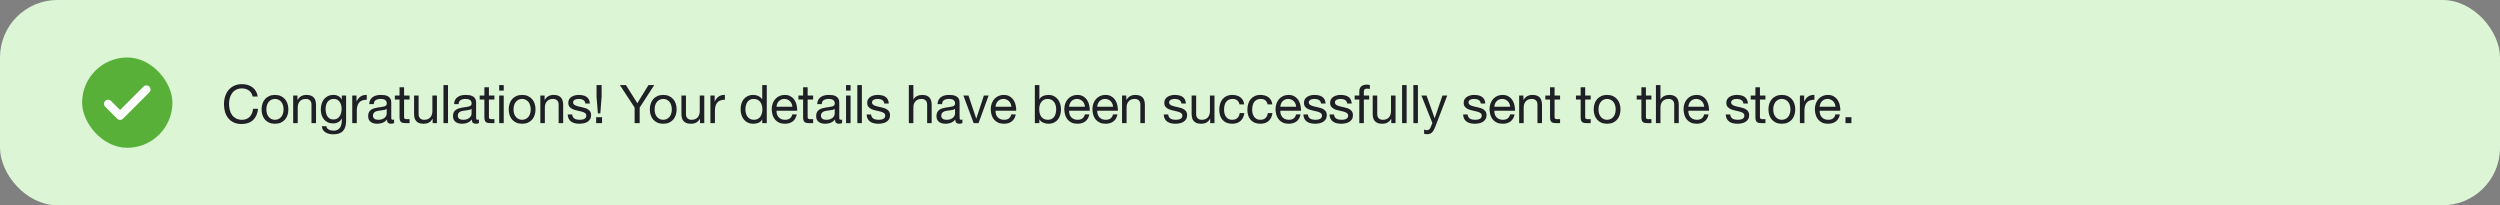 <svg width="609" height="50" viewBox="0 0 609 50" fill="none" xmlns="http://www.w3.org/2000/svg">
<rect x="0" y="0" width="609" height="50" fill="#808080" stroke="none"/>
<rect width="609" height="50" rx="14" fill="#DCF5D4"/>
<rect x="20" y="14" width="22" height="22" rx="11" fill="#58B039"/>
<path d="M35.667 21.792L29.25 28.208L26.334 25.292" stroke="white" stroke-width="2" stroke-linecap="round" stroke-linejoin="round"/>
<path d="M61.54 23.513C61.401 22.854 61.094 22.36 60.617 22.031C60.149 21.702 59.59 21.537 58.94 21.537C58.385 21.537 57.909 21.641 57.51 21.849C57.12 22.057 56.795 22.339 56.535 22.694C56.284 23.041 56.097 23.439 55.976 23.89C55.855 24.341 55.794 24.809 55.794 25.294C55.794 25.823 55.855 26.325 55.976 26.802C56.097 27.27 56.284 27.682 56.535 28.037C56.795 28.384 57.124 28.661 57.523 28.869C57.922 29.077 58.398 29.181 58.953 29.181C59.36 29.181 59.72 29.116 60.032 28.986C60.353 28.847 60.626 28.661 60.851 28.427C61.085 28.184 61.267 27.898 61.397 27.569C61.527 27.24 61.605 26.884 61.631 26.503H62.866C62.745 27.673 62.342 28.583 61.657 29.233C60.972 29.883 60.036 30.208 58.849 30.208C58.13 30.208 57.501 30.087 56.964 29.844C56.427 29.593 55.98 29.25 55.625 28.817C55.27 28.384 55.001 27.872 54.819 27.283C54.646 26.694 54.559 26.061 54.559 25.385C54.559 24.709 54.654 24.076 54.845 23.487C55.036 22.889 55.313 22.369 55.677 21.927C56.05 21.485 56.509 21.138 57.055 20.887C57.61 20.627 58.242 20.497 58.953 20.497C59.438 20.497 59.898 20.562 60.331 20.692C60.764 20.822 61.15 21.013 61.488 21.264C61.826 21.515 62.108 21.832 62.333 22.213C62.558 22.586 62.706 23.019 62.775 23.513H61.54ZM64.89 26.646C64.89 27.053 64.942 27.417 65.046 27.738C65.159 28.05 65.31 28.314 65.501 28.531C65.692 28.739 65.912 28.899 66.164 29.012C66.424 29.125 66.697 29.181 66.983 29.181C67.269 29.181 67.537 29.125 67.789 29.012C68.049 28.899 68.274 28.739 68.465 28.531C68.656 28.314 68.803 28.05 68.907 27.738C69.019 27.417 69.076 27.053 69.076 26.646C69.076 26.239 69.019 25.879 68.907 25.567C68.803 25.246 68.656 24.978 68.465 24.761C68.274 24.544 68.049 24.38 67.789 24.267C67.537 24.154 67.269 24.098 66.983 24.098C66.697 24.098 66.424 24.154 66.164 24.267C65.912 24.38 65.692 24.544 65.501 24.761C65.31 24.978 65.159 25.246 65.046 25.567C64.942 25.879 64.89 26.239 64.89 26.646ZM63.72 26.646C63.72 26.152 63.789 25.693 63.928 25.268C64.067 24.835 64.275 24.462 64.552 24.15C64.829 23.829 65.171 23.578 65.579 23.396C65.986 23.214 66.454 23.123 66.983 23.123C67.52 23.123 67.988 23.214 68.387 23.396C68.794 23.578 69.136 23.829 69.414 24.15C69.691 24.462 69.899 24.835 70.038 25.268C70.177 25.693 70.246 26.152 70.246 26.646C70.246 27.14 70.177 27.599 70.038 28.024C69.899 28.449 69.691 28.821 69.414 29.142C69.136 29.454 68.794 29.701 68.387 29.883C67.988 30.056 67.52 30.143 66.983 30.143C66.454 30.143 65.986 30.056 65.579 29.883C65.171 29.701 64.829 29.454 64.552 29.142C64.275 28.821 64.067 28.449 63.928 28.024C63.789 27.599 63.72 27.14 63.72 26.646ZM71.419 23.279H72.459V24.345H72.485C72.944 23.53 73.672 23.123 74.669 23.123C75.111 23.123 75.479 23.184 75.774 23.305C76.068 23.426 76.307 23.595 76.489 23.812C76.671 24.029 76.796 24.289 76.866 24.592C76.944 24.887 76.983 25.216 76.983 25.58V30H75.878V25.45C75.878 25.034 75.756 24.705 75.514 24.462C75.271 24.219 74.937 24.098 74.513 24.098C74.175 24.098 73.88 24.15 73.629 24.254C73.386 24.358 73.182 24.505 73.018 24.696C72.853 24.887 72.727 25.112 72.641 25.372C72.563 25.623 72.524 25.901 72.524 26.204V30H71.419V23.279ZM84.31 29.428C84.31 30.529 84.059 31.352 83.556 31.898C83.054 32.444 82.265 32.717 81.19 32.717C80.878 32.717 80.558 32.682 80.228 32.613C79.908 32.544 79.613 32.431 79.344 32.275C79.084 32.119 78.868 31.915 78.694 31.664C78.521 31.413 78.426 31.105 78.408 30.741H79.513C79.522 30.94 79.583 31.109 79.695 31.248C79.817 31.387 79.96 31.499 80.124 31.586C80.298 31.673 80.484 31.733 80.683 31.768C80.883 31.811 81.073 31.833 81.255 31.833C81.619 31.833 81.927 31.768 82.178 31.638C82.43 31.517 82.638 31.343 82.802 31.118C82.967 30.901 83.084 30.637 83.153 30.325C83.231 30.013 83.27 29.671 83.27 29.298V28.856H83.244C83.054 29.272 82.763 29.58 82.373 29.779C81.992 29.97 81.585 30.065 81.151 30.065C80.649 30.065 80.211 29.974 79.838 29.792C79.466 29.61 79.154 29.367 78.902 29.064C78.651 28.752 78.46 28.392 78.33 27.985C78.209 27.569 78.148 27.131 78.148 26.672C78.148 26.273 78.2 25.866 78.304 25.45C78.408 25.025 78.582 24.644 78.824 24.306C79.067 23.959 79.388 23.678 79.786 23.461C80.185 23.236 80.675 23.123 81.255 23.123C81.68 23.123 82.07 23.218 82.425 23.409C82.781 23.591 83.058 23.868 83.257 24.241H83.27V23.279H84.31V29.428ZM81.216 29.103C81.58 29.103 81.888 29.029 82.139 28.882C82.399 28.726 82.607 28.527 82.763 28.284C82.919 28.033 83.032 27.751 83.101 27.439C83.179 27.127 83.218 26.815 83.218 26.503C83.218 26.208 83.184 25.918 83.114 25.632C83.045 25.346 82.932 25.09 82.776 24.865C82.629 24.631 82.434 24.445 82.191 24.306C81.949 24.167 81.654 24.098 81.307 24.098C80.952 24.098 80.649 24.167 80.397 24.306C80.146 24.436 79.938 24.614 79.773 24.839C79.617 25.064 79.5 25.324 79.422 25.619C79.353 25.914 79.318 26.221 79.318 26.542C79.318 26.845 79.349 27.149 79.409 27.452C79.47 27.755 79.574 28.033 79.721 28.284C79.869 28.527 80.064 28.726 80.306 28.882C80.549 29.029 80.852 29.103 81.216 29.103ZM85.808 23.279H86.848V24.696H86.874C87.143 24.15 87.472 23.747 87.862 23.487C88.252 23.227 88.746 23.106 89.344 23.123V24.293C88.902 24.293 88.525 24.354 88.213 24.475C87.901 24.596 87.65 24.774 87.459 25.008C87.269 25.242 87.13 25.528 87.043 25.866C86.957 26.195 86.913 26.577 86.913 27.01V30H85.808V23.279ZM96 29.974C95.81 30.087 95.545 30.143 95.207 30.143C94.921 30.143 94.692 30.065 94.518 29.909C94.354 29.744 94.271 29.48 94.271 29.116C93.968 29.48 93.613 29.744 93.205 29.909C92.807 30.065 92.373 30.143 91.905 30.143C91.602 30.143 91.312 30.108 91.034 30.039C90.766 29.97 90.532 29.861 90.332 29.714C90.133 29.567 89.973 29.376 89.851 29.142C89.739 28.899 89.682 28.609 89.682 28.271C89.682 27.89 89.747 27.578 89.877 27.335C90.007 27.092 90.176 26.897 90.384 26.75C90.601 26.594 90.844 26.477 91.112 26.399C91.39 26.321 91.671 26.256 91.957 26.204C92.261 26.143 92.547 26.1 92.815 26.074C93.093 26.039 93.335 25.996 93.543 25.944C93.751 25.883 93.916 25.801 94.037 25.697C94.159 25.584 94.219 25.424 94.219 25.216C94.219 24.973 94.172 24.778 94.076 24.631C93.99 24.484 93.873 24.371 93.725 24.293C93.587 24.215 93.426 24.163 93.244 24.137C93.071 24.111 92.898 24.098 92.724 24.098C92.256 24.098 91.866 24.189 91.554 24.371C91.242 24.544 91.073 24.878 91.047 25.372H89.942C89.96 24.956 90.046 24.605 90.202 24.319C90.358 24.033 90.566 23.803 90.826 23.63C91.086 23.448 91.381 23.318 91.71 23.24C92.048 23.162 92.408 23.123 92.789 23.123C93.093 23.123 93.392 23.145 93.686 23.188C93.99 23.231 94.263 23.322 94.505 23.461C94.748 23.591 94.943 23.777 95.09 24.02C95.238 24.263 95.311 24.579 95.311 24.969V28.427C95.311 28.687 95.324 28.878 95.35 28.999C95.385 29.12 95.489 29.181 95.662 29.181C95.758 29.181 95.87 29.159 96 29.116V29.974ZM94.206 26.529C94.068 26.633 93.886 26.711 93.66 26.763C93.435 26.806 93.197 26.845 92.945 26.88C92.703 26.906 92.456 26.941 92.204 26.984C91.953 27.019 91.728 27.079 91.528 27.166C91.329 27.253 91.164 27.378 91.034 27.543C90.913 27.699 90.852 27.916 90.852 28.193C90.852 28.375 90.887 28.531 90.956 28.661C91.034 28.782 91.13 28.882 91.242 28.96C91.364 29.038 91.502 29.094 91.658 29.129C91.814 29.164 91.979 29.181 92.152 29.181C92.516 29.181 92.828 29.133 93.088 29.038C93.348 28.934 93.561 28.808 93.725 28.661C93.89 28.505 94.011 28.34 94.089 28.167C94.167 27.985 94.206 27.816 94.206 27.66V26.529ZM98.433 23.279H99.772V24.254H98.433V28.427C98.433 28.557 98.441 28.661 98.459 28.739C98.485 28.817 98.528 28.878 98.589 28.921C98.649 28.964 98.732 28.995 98.836 29.012C98.948 29.021 99.091 29.025 99.265 29.025H99.772V30H98.927C98.641 30 98.394 29.983 98.186 29.948C97.986 29.905 97.822 29.831 97.692 29.727C97.57 29.623 97.479 29.476 97.419 29.285C97.358 29.094 97.328 28.843 97.328 28.531V24.254H96.184V23.279H97.328V21.264H98.433V23.279ZM106.433 30H105.393V28.934H105.367C105.133 29.35 104.834 29.658 104.47 29.857C104.106 30.048 103.677 30.143 103.183 30.143C102.741 30.143 102.373 30.087 102.078 29.974C101.784 29.853 101.545 29.684 101.363 29.467C101.181 29.25 101.051 28.995 100.973 28.7C100.904 28.397 100.869 28.063 100.869 27.699V23.279H101.974V27.829C101.974 28.245 102.096 28.574 102.338 28.817C102.581 29.06 102.915 29.181 103.339 29.181C103.677 29.181 103.968 29.129 104.21 29.025C104.462 28.921 104.67 28.774 104.834 28.583C104.999 28.392 105.12 28.171 105.198 27.92C105.285 27.66 105.328 27.378 105.328 27.075V23.279H106.433V30ZM108.028 20.718H109.133V30H108.028V20.718ZM116.669 29.974C116.478 30.087 116.214 30.143 115.876 30.143C115.59 30.143 115.36 30.065 115.187 29.909C115.022 29.744 114.94 29.48 114.94 29.116C114.636 29.48 114.281 29.744 113.874 29.909C113.475 30.065 113.042 30.143 112.574 30.143C112.27 30.143 111.98 30.108 111.703 30.039C111.434 29.97 111.2 29.861 111.001 29.714C110.801 29.567 110.641 29.376 110.52 29.142C110.407 28.899 110.351 28.609 110.351 28.271C110.351 27.89 110.416 27.578 110.546 27.335C110.676 27.092 110.845 26.897 111.053 26.75C111.269 26.594 111.512 26.477 111.781 26.399C112.058 26.321 112.34 26.256 112.626 26.204C112.929 26.143 113.215 26.1 113.484 26.074C113.761 26.039 114.004 25.996 114.212 25.944C114.42 25.883 114.584 25.801 114.706 25.697C114.827 25.584 114.888 25.424 114.888 25.216C114.888 24.973 114.84 24.778 114.745 24.631C114.658 24.484 114.541 24.371 114.394 24.293C114.255 24.215 114.095 24.163 113.913 24.137C113.739 24.111 113.566 24.098 113.393 24.098C112.925 24.098 112.535 24.189 112.223 24.371C111.911 24.544 111.742 24.878 111.716 25.372H110.611C110.628 24.956 110.715 24.605 110.871 24.319C111.027 24.033 111.235 23.803 111.495 23.63C111.755 23.448 112.049 23.318 112.379 23.24C112.717 23.162 113.076 23.123 113.458 23.123C113.761 23.123 114.06 23.145 114.355 23.188C114.658 23.231 114.931 23.322 115.174 23.461C115.416 23.591 115.611 23.777 115.759 24.02C115.906 24.263 115.98 24.579 115.98 24.969V28.427C115.98 28.687 115.993 28.878 116.019 28.999C116.053 29.12 116.157 29.181 116.331 29.181C116.426 29.181 116.539 29.159 116.669 29.116V29.974ZM114.875 26.529C114.736 26.633 114.554 26.711 114.329 26.763C114.103 26.806 113.865 26.845 113.614 26.88C113.371 26.906 113.124 26.941 112.873 26.984C112.621 27.019 112.396 27.079 112.197 27.166C111.997 27.253 111.833 27.378 111.703 27.543C111.581 27.699 111.521 27.916 111.521 28.193C111.521 28.375 111.555 28.531 111.625 28.661C111.703 28.782 111.798 28.882 111.911 28.96C112.032 29.038 112.171 29.094 112.327 29.129C112.483 29.164 112.647 29.181 112.821 29.181C113.185 29.181 113.497 29.133 113.757 29.038C114.017 28.934 114.229 28.808 114.394 28.661C114.558 28.505 114.68 28.34 114.758 28.167C114.836 27.985 114.875 27.816 114.875 27.66V26.529ZM119.101 23.279H120.44V24.254H119.101V28.427C119.101 28.557 119.11 28.661 119.127 28.739C119.153 28.817 119.196 28.878 119.257 28.921C119.318 28.964 119.4 28.995 119.504 29.012C119.617 29.021 119.76 29.025 119.933 29.025H120.44V30H119.595C119.309 30 119.062 29.983 118.854 29.948C118.655 29.905 118.49 29.831 118.36 29.727C118.239 29.623 118.148 29.476 118.087 29.285C118.026 29.094 117.996 28.843 117.996 28.531V24.254H116.852V23.279H117.996V21.264H119.101V23.279ZM122.708 22.07H121.603V20.718H122.708V22.07ZM121.603 23.279H122.708V30H121.603V23.279ZM125.096 26.646C125.096 27.053 125.148 27.417 125.252 27.738C125.364 28.05 125.516 28.314 125.707 28.531C125.897 28.739 126.118 28.899 126.37 29.012C126.63 29.125 126.903 29.181 127.189 29.181C127.475 29.181 127.743 29.125 127.995 29.012C128.255 28.899 128.48 28.739 128.671 28.531C128.861 28.314 129.009 28.05 129.113 27.738C129.225 27.417 129.282 27.053 129.282 26.646C129.282 26.239 129.225 25.879 129.113 25.567C129.009 25.246 128.861 24.978 128.671 24.761C128.48 24.544 128.255 24.38 127.995 24.267C127.743 24.154 127.475 24.098 127.189 24.098C126.903 24.098 126.63 24.154 126.37 24.267C126.118 24.38 125.897 24.544 125.707 24.761C125.516 24.978 125.364 25.246 125.252 25.567C125.148 25.879 125.096 26.239 125.096 26.646ZM123.926 26.646C123.926 26.152 123.995 25.693 124.134 25.268C124.272 24.835 124.48 24.462 124.758 24.15C125.035 23.829 125.377 23.578 125.785 23.396C126.192 23.214 126.66 23.123 127.189 23.123C127.726 23.123 128.194 23.214 128.593 23.396C129 23.578 129.342 23.829 129.62 24.15C129.897 24.462 130.105 24.835 130.244 25.268C130.382 25.693 130.452 26.152 130.452 26.646C130.452 27.14 130.382 27.599 130.244 28.024C130.105 28.449 129.897 28.821 129.62 29.142C129.342 29.454 129 29.701 128.593 29.883C128.194 30.056 127.726 30.143 127.189 30.143C126.66 30.143 126.192 30.056 125.785 29.883C125.377 29.701 125.035 29.454 124.758 29.142C124.48 28.821 124.272 28.449 124.134 28.024C123.995 27.599 123.926 27.14 123.926 26.646ZM131.624 23.279H132.664V24.345H132.69C133.15 23.53 133.878 23.123 134.874 23.123C135.316 23.123 135.685 23.184 135.979 23.305C136.274 23.426 136.512 23.595 136.694 23.812C136.876 24.029 137.002 24.289 137.071 24.592C137.149 24.887 137.188 25.216 137.188 25.58V30H136.083V25.45C136.083 25.034 135.962 24.705 135.719 24.462C135.477 24.219 135.143 24.098 134.718 24.098C134.38 24.098 134.086 24.15 133.834 24.254C133.592 24.358 133.388 24.505 133.223 24.696C133.059 24.887 132.933 25.112 132.846 25.372C132.768 25.623 132.729 25.901 132.729 26.204V30H131.624V23.279ZM139.394 27.881C139.403 28.124 139.459 28.332 139.563 28.505C139.667 28.67 139.801 28.804 139.966 28.908C140.139 29.003 140.33 29.073 140.538 29.116C140.755 29.159 140.976 29.181 141.201 29.181C141.374 29.181 141.556 29.168 141.747 29.142C141.938 29.116 142.111 29.068 142.267 28.999C142.432 28.93 142.566 28.83 142.67 28.7C142.774 28.561 142.826 28.388 142.826 28.18C142.826 27.894 142.718 27.677 142.501 27.53C142.284 27.383 142.011 27.266 141.682 27.179C141.361 27.084 141.01 27.001 140.629 26.932C140.248 26.854 139.892 26.75 139.563 26.62C139.242 26.481 138.974 26.291 138.757 26.048C138.54 25.805 138.432 25.467 138.432 25.034C138.432 24.696 138.506 24.406 138.653 24.163C138.809 23.92 139.004 23.725 139.238 23.578C139.481 23.422 139.749 23.309 140.044 23.24C140.347 23.162 140.646 23.123 140.941 23.123C141.322 23.123 141.673 23.158 141.994 23.227C142.315 23.288 142.596 23.4 142.839 23.565C143.09 23.721 143.29 23.938 143.437 24.215C143.584 24.484 143.671 24.822 143.697 25.229H142.592C142.575 25.012 142.518 24.835 142.423 24.696C142.328 24.549 142.206 24.432 142.059 24.345C141.912 24.258 141.747 24.198 141.565 24.163C141.392 24.12 141.214 24.098 141.032 24.098C140.867 24.098 140.698 24.111 140.525 24.137C140.36 24.163 140.209 24.211 140.07 24.28C139.931 24.341 139.819 24.427 139.732 24.54C139.645 24.644 139.602 24.783 139.602 24.956C139.602 25.147 139.667 25.307 139.797 25.437C139.936 25.558 140.109 25.662 140.317 25.749C140.525 25.827 140.759 25.896 141.019 25.957C141.279 26.009 141.539 26.065 141.799 26.126C142.076 26.187 142.345 26.26 142.605 26.347C142.874 26.434 143.108 26.551 143.307 26.698C143.515 26.837 143.68 27.014 143.801 27.231C143.931 27.448 143.996 27.716 143.996 28.037C143.996 28.444 143.909 28.782 143.736 29.051C143.571 29.32 143.35 29.536 143.073 29.701C142.804 29.866 142.497 29.978 142.15 30.039C141.812 30.108 141.474 30.143 141.136 30.143C140.763 30.143 140.408 30.104 140.07 30.026C139.732 29.948 139.433 29.822 139.173 29.649C138.913 29.467 138.705 29.233 138.549 28.947C138.393 28.652 138.306 28.297 138.289 27.881H139.394ZM145.218 28.557H146.661V30H145.218V28.557ZM146.557 23.578L146.232 27.621H145.647L145.322 23.578V20.718H146.557V23.578ZM155.827 26.204V30H154.592V26.204L151.004 20.718H152.473L155.255 25.138L157.972 20.718H159.376L155.827 26.204ZM159.469 26.646C159.469 27.053 159.521 27.417 159.625 27.738C159.738 28.05 159.889 28.314 160.08 28.531C160.271 28.739 160.492 28.899 160.743 29.012C161.003 29.125 161.276 29.181 161.562 29.181C161.848 29.181 162.117 29.125 162.368 29.012C162.628 28.899 162.853 28.739 163.044 28.531C163.235 28.314 163.382 28.05 163.486 27.738C163.599 27.417 163.655 27.053 163.655 26.646C163.655 26.239 163.599 25.879 163.486 25.567C163.382 25.246 163.235 24.978 163.044 24.761C162.853 24.544 162.628 24.38 162.368 24.267C162.117 24.154 161.848 24.098 161.562 24.098C161.276 24.098 161.003 24.154 160.743 24.267C160.492 24.38 160.271 24.544 160.08 24.761C159.889 24.978 159.738 25.246 159.625 25.567C159.521 25.879 159.469 26.239 159.469 26.646ZM158.299 26.646C158.299 26.152 158.368 25.693 158.507 25.268C158.646 24.835 158.854 24.462 159.131 24.15C159.408 23.829 159.751 23.578 160.158 23.396C160.565 23.214 161.033 23.123 161.562 23.123C162.099 23.123 162.567 23.214 162.966 23.396C163.373 23.578 163.716 23.829 163.993 24.15C164.27 24.462 164.478 24.835 164.617 25.268C164.756 25.693 164.825 26.152 164.825 26.646C164.825 27.14 164.756 27.599 164.617 28.024C164.478 28.449 164.27 28.821 163.993 29.142C163.716 29.454 163.373 29.701 162.966 29.883C162.567 30.056 162.099 30.143 161.562 30.143C161.033 30.143 160.565 30.056 160.158 29.883C159.751 29.701 159.408 29.454 159.131 29.142C158.854 28.821 158.646 28.449 158.507 28.024C158.368 27.599 158.299 27.14 158.299 26.646ZM171.562 30H170.522V28.934H170.496C170.262 29.35 169.963 29.658 169.599 29.857C169.235 30.048 168.806 30.143 168.312 30.143C167.87 30.143 167.501 30.087 167.207 29.974C166.912 29.853 166.674 29.684 166.492 29.467C166.31 29.25 166.18 28.995 166.102 28.7C166.032 28.397 165.998 28.063 165.998 27.699V23.279H167.103V27.829C167.103 28.245 167.224 28.574 167.467 28.817C167.709 29.06 168.043 29.181 168.468 29.181C168.806 29.181 169.096 29.129 169.339 29.025C169.59 28.921 169.798 28.774 169.963 28.583C170.127 28.392 170.249 28.171 170.327 27.92C170.413 27.66 170.457 27.378 170.457 27.075V23.279H171.562V30ZM173.052 23.279H174.092V24.696H174.118C174.387 24.15 174.716 23.747 175.106 23.487C175.496 23.227 175.99 23.106 176.588 23.123V24.293C176.146 24.293 175.769 24.354 175.457 24.475C175.145 24.596 174.894 24.774 174.703 25.008C174.513 25.242 174.374 25.528 174.287 25.866C174.201 26.195 174.157 26.577 174.157 27.01V30H173.052V23.279ZM181.585 26.698C181.585 27.01 181.624 27.318 181.702 27.621C181.788 27.916 181.914 28.18 182.079 28.414C182.252 28.648 182.469 28.834 182.729 28.973C182.997 29.112 183.309 29.181 183.665 29.181C184.037 29.181 184.354 29.107 184.614 28.96C184.874 28.813 185.086 28.622 185.251 28.388C185.415 28.145 185.532 27.872 185.602 27.569C185.68 27.266 185.719 26.958 185.719 26.646C185.719 26.317 185.68 26 185.602 25.697C185.524 25.385 185.398 25.112 185.225 24.878C185.06 24.644 184.843 24.458 184.575 24.319C184.306 24.172 183.981 24.098 183.6 24.098C183.227 24.098 182.911 24.172 182.651 24.319C182.391 24.466 182.183 24.661 182.027 24.904C181.871 25.147 181.758 25.424 181.689 25.736C181.619 26.048 181.585 26.369 181.585 26.698ZM186.785 30H185.68V29.09H185.654C185.472 29.463 185.186 29.731 184.796 29.896C184.406 30.061 183.977 30.143 183.509 30.143C182.989 30.143 182.534 30.048 182.144 29.857C181.762 29.666 181.442 29.411 181.182 29.09C180.93 28.769 180.74 28.397 180.61 27.972C180.48 27.547 180.415 27.097 180.415 26.62C180.415 26.143 180.475 25.693 180.597 25.268C180.727 24.843 180.917 24.475 181.169 24.163C181.429 23.842 181.749 23.591 182.131 23.409C182.521 23.218 182.971 23.123 183.483 23.123C183.656 23.123 183.842 23.14 184.042 23.175C184.241 23.21 184.44 23.27 184.64 23.357C184.839 23.435 185.025 23.543 185.199 23.682C185.381 23.812 185.532 23.977 185.654 24.176H185.68V20.718H186.785V30ZM193.022 25.996C193.004 25.736 192.944 25.489 192.84 25.255C192.744 25.021 192.61 24.822 192.437 24.657C192.272 24.484 192.073 24.349 191.839 24.254C191.613 24.15 191.362 24.098 191.085 24.098C190.799 24.098 190.539 24.15 190.305 24.254C190.079 24.349 189.884 24.484 189.72 24.657C189.555 24.83 189.425 25.034 189.33 25.268C189.234 25.493 189.178 25.736 189.161 25.996H193.022ZM194.088 27.868C193.94 28.622 193.615 29.19 193.113 29.571C192.61 29.952 191.977 30.143 191.215 30.143C190.677 30.143 190.209 30.056 189.811 29.883C189.421 29.71 189.091 29.467 188.823 29.155C188.554 28.843 188.35 28.47 188.212 28.037C188.082 27.604 188.008 27.131 187.991 26.62C187.991 26.109 188.069 25.641 188.225 25.216C188.381 24.791 188.597 24.423 188.875 24.111C189.161 23.799 189.494 23.556 189.876 23.383C190.266 23.21 190.69 23.123 191.15 23.123C191.748 23.123 192.242 23.249 192.632 23.5C193.03 23.743 193.347 24.055 193.581 24.436C193.823 24.817 193.988 25.233 194.075 25.684C194.17 26.135 194.209 26.564 194.192 26.971H189.161C189.152 27.266 189.187 27.547 189.265 27.816C189.343 28.076 189.468 28.31 189.642 28.518C189.815 28.717 190.036 28.878 190.305 28.999C190.573 29.12 190.89 29.181 191.254 29.181C191.722 29.181 192.103 29.073 192.398 28.856C192.701 28.639 192.9 28.31 192.996 27.868H194.088ZM196.741 23.279H198.08V24.254H196.741V28.427C196.741 28.557 196.75 28.661 196.767 28.739C196.793 28.817 196.836 28.878 196.897 28.921C196.958 28.964 197.04 28.995 197.144 29.012C197.257 29.021 197.4 29.025 197.573 29.025H198.08V30H197.235C196.949 30 196.702 29.983 196.494 29.948C196.295 29.905 196.13 29.831 196 29.727C195.879 29.623 195.788 29.476 195.727 29.285C195.666 29.094 195.636 28.843 195.636 28.531V24.254H194.492V23.279H195.636V21.264H196.741V23.279ZM205.132 29.974C204.941 30.087 204.677 30.143 204.339 30.143C204.053 30.143 203.823 30.065 203.65 29.909C203.485 29.744 203.403 29.48 203.403 29.116C203.099 29.48 202.744 29.744 202.337 29.909C201.938 30.065 201.505 30.143 201.037 30.143C200.733 30.143 200.443 30.108 200.166 30.039C199.897 29.97 199.663 29.861 199.464 29.714C199.264 29.567 199.104 29.376 198.983 29.142C198.87 28.899 198.814 28.609 198.814 28.271C198.814 27.89 198.879 27.578 199.009 27.335C199.139 27.092 199.308 26.897 199.516 26.75C199.732 26.594 199.975 26.477 200.244 26.399C200.521 26.321 200.803 26.256 201.089 26.204C201.392 26.143 201.678 26.1 201.947 26.074C202.224 26.039 202.467 25.996 202.675 25.944C202.883 25.883 203.047 25.801 203.169 25.697C203.29 25.584 203.351 25.424 203.351 25.216C203.351 24.973 203.303 24.778 203.208 24.631C203.121 24.484 203.004 24.371 202.857 24.293C202.718 24.215 202.558 24.163 202.376 24.137C202.202 24.111 202.029 24.098 201.856 24.098C201.388 24.098 200.998 24.189 200.686 24.371C200.374 24.544 200.205 24.878 200.179 25.372H199.074C199.091 24.956 199.178 24.605 199.334 24.319C199.49 24.033 199.698 23.803 199.958 23.63C200.218 23.448 200.512 23.318 200.842 23.24C201.18 23.162 201.539 23.123 201.921 23.123C202.224 23.123 202.523 23.145 202.818 23.188C203.121 23.231 203.394 23.322 203.637 23.461C203.879 23.591 204.074 23.777 204.222 24.02C204.369 24.263 204.443 24.579 204.443 24.969V28.427C204.443 28.687 204.456 28.878 204.482 28.999C204.516 29.12 204.62 29.181 204.794 29.181C204.889 29.181 205.002 29.159 205.132 29.116V29.974ZM203.338 26.529C203.199 26.633 203.017 26.711 202.792 26.763C202.566 26.806 202.328 26.845 202.077 26.88C201.834 26.906 201.587 26.941 201.336 26.984C201.084 27.019 200.859 27.079 200.66 27.166C200.46 27.253 200.296 27.378 200.166 27.543C200.044 27.699 199.984 27.916 199.984 28.193C199.984 28.375 200.018 28.531 200.088 28.661C200.166 28.782 200.261 28.882 200.374 28.96C200.495 29.038 200.634 29.094 200.79 29.129C200.946 29.164 201.11 29.181 201.284 29.181C201.648 29.181 201.96 29.133 202.22 29.038C202.48 28.934 202.692 28.808 202.857 28.661C203.021 28.505 203.143 28.34 203.221 28.167C203.299 27.985 203.338 27.816 203.338 27.66V26.529ZM207.2 22.07H206.095V20.718H207.2V22.07ZM206.095 23.279H207.2V30H206.095V23.279ZM208.847 20.718H209.952V30H208.847V20.718ZM212.21 27.881C212.218 28.124 212.275 28.332 212.379 28.505C212.483 28.67 212.617 28.804 212.782 28.908C212.955 29.003 213.146 29.073 213.354 29.116C213.57 29.159 213.791 29.181 214.017 29.181C214.19 29.181 214.372 29.168 214.563 29.142C214.753 29.116 214.927 29.068 215.083 28.999C215.247 28.93 215.382 28.83 215.486 28.7C215.59 28.561 215.642 28.388 215.642 28.18C215.642 27.894 215.533 27.677 215.317 27.53C215.1 27.383 214.827 27.266 214.498 27.179C214.177 27.084 213.826 27.001 213.445 26.932C213.063 26.854 212.708 26.75 212.379 26.62C212.058 26.481 211.789 26.291 211.573 26.048C211.356 25.805 211.248 25.467 211.248 25.034C211.248 24.696 211.321 24.406 211.469 24.163C211.625 23.92 211.82 23.725 212.054 23.578C212.296 23.422 212.565 23.309 212.86 23.24C213.163 23.162 213.462 23.123 213.757 23.123C214.138 23.123 214.489 23.158 214.81 23.227C215.13 23.288 215.412 23.4 215.655 23.565C215.906 23.721 216.105 23.938 216.253 24.215C216.4 24.484 216.487 24.822 216.513 25.229H215.408C215.39 25.012 215.334 24.835 215.239 24.696C215.143 24.549 215.022 24.432 214.875 24.345C214.727 24.258 214.563 24.198 214.381 24.163C214.207 24.12 214.03 24.098 213.848 24.098C213.683 24.098 213.514 24.111 213.341 24.137C213.176 24.163 213.024 24.211 212.886 24.28C212.747 24.341 212.634 24.427 212.548 24.54C212.461 24.644 212.418 24.783 212.418 24.956C212.418 25.147 212.483 25.307 212.613 25.437C212.751 25.558 212.925 25.662 213.133 25.749C213.341 25.827 213.575 25.896 213.835 25.957C214.095 26.009 214.355 26.065 214.615 26.126C214.892 26.187 215.161 26.26 215.421 26.347C215.689 26.434 215.923 26.551 216.123 26.698C216.331 26.837 216.495 27.014 216.617 27.231C216.747 27.448 216.812 27.716 216.812 28.037C216.812 28.444 216.725 28.782 216.552 29.051C216.387 29.32 216.166 29.536 215.889 29.701C215.62 29.866 215.312 29.978 214.966 30.039C214.628 30.108 214.29 30.143 213.952 30.143C213.579 30.143 213.224 30.104 212.886 30.026C212.548 29.948 212.249 29.822 211.989 29.649C211.729 29.467 211.521 29.233 211.365 28.947C211.209 28.652 211.122 28.297 211.105 27.881H212.21ZM221.392 20.718H222.497V24.267H222.523C222.61 24.059 222.731 23.886 222.887 23.747C223.043 23.6 223.216 23.483 223.407 23.396C223.606 23.301 223.81 23.231 224.018 23.188C224.235 23.145 224.443 23.123 224.642 23.123C225.084 23.123 225.452 23.184 225.747 23.305C226.042 23.426 226.28 23.595 226.462 23.812C226.644 24.029 226.77 24.289 226.839 24.592C226.917 24.887 226.956 25.216 226.956 25.58V30H225.851V25.45C225.851 25.034 225.73 24.705 225.487 24.462C225.244 24.219 224.911 24.098 224.486 24.098C224.148 24.098 223.853 24.15 223.602 24.254C223.359 24.358 223.156 24.505 222.991 24.696C222.826 24.887 222.701 25.112 222.614 25.372C222.536 25.623 222.497 25.901 222.497 26.204V30H221.392V20.718ZM234.44 29.974C234.249 30.087 233.985 30.143 233.647 30.143C233.361 30.143 233.131 30.065 232.958 29.909C232.793 29.744 232.711 29.48 232.711 29.116C232.407 29.48 232.052 29.744 231.645 29.909C231.246 30.065 230.813 30.143 230.345 30.143C230.041 30.143 229.751 30.108 229.474 30.039C229.205 29.97 228.971 29.861 228.772 29.714C228.572 29.567 228.412 29.376 228.291 29.142C228.178 28.899 228.122 28.609 228.122 28.271C228.122 27.89 228.187 27.578 228.317 27.335C228.447 27.092 228.616 26.897 228.824 26.75C229.04 26.594 229.283 26.477 229.552 26.399C229.829 26.321 230.111 26.256 230.397 26.204C230.7 26.143 230.986 26.1 231.255 26.074C231.532 26.039 231.775 25.996 231.983 25.944C232.191 25.883 232.355 25.801 232.477 25.697C232.598 25.584 232.659 25.424 232.659 25.216C232.659 24.973 232.611 24.778 232.516 24.631C232.429 24.484 232.312 24.371 232.165 24.293C232.026 24.215 231.866 24.163 231.684 24.137C231.51 24.111 231.337 24.098 231.164 24.098C230.696 24.098 230.306 24.189 229.994 24.371C229.682 24.544 229.513 24.878 229.487 25.372H228.382C228.399 24.956 228.486 24.605 228.642 24.319C228.798 24.033 229.006 23.803 229.266 23.63C229.526 23.448 229.82 23.318 230.15 23.24C230.488 23.162 230.847 23.123 231.229 23.123C231.532 23.123 231.831 23.145 232.126 23.188C232.429 23.231 232.702 23.322 232.945 23.461C233.187 23.591 233.382 23.777 233.53 24.02C233.677 24.263 233.751 24.579 233.751 24.969V28.427C233.751 28.687 233.764 28.878 233.79 28.999C233.824 29.12 233.928 29.181 234.102 29.181C234.197 29.181 234.31 29.159 234.44 29.116V29.974ZM232.646 26.529C232.507 26.633 232.325 26.711 232.1 26.763C231.874 26.806 231.636 26.845 231.385 26.88C231.142 26.906 230.895 26.941 230.644 26.984C230.392 27.019 230.167 27.079 229.968 27.166C229.768 27.253 229.604 27.378 229.474 27.543C229.352 27.699 229.292 27.916 229.292 28.193C229.292 28.375 229.326 28.531 229.396 28.661C229.474 28.782 229.569 28.882 229.682 28.96C229.803 29.038 229.942 29.094 230.098 29.129C230.254 29.164 230.418 29.181 230.592 29.181C230.956 29.181 231.268 29.133 231.528 29.038C231.788 28.934 232 28.808 232.165 28.661C232.329 28.505 232.451 28.34 232.529 28.167C232.607 27.985 232.646 27.816 232.646 27.66V26.529ZM238.367 30H237.184L234.688 23.279H235.923L237.808 28.882H237.834L239.667 23.279H240.824L238.367 30ZM246.375 25.996C246.358 25.736 246.297 25.489 246.193 25.255C246.098 25.021 245.963 24.822 245.79 24.657C245.625 24.484 245.426 24.349 245.192 24.254C244.967 24.15 244.715 24.098 244.438 24.098C244.152 24.098 243.892 24.15 243.658 24.254C243.433 24.349 243.238 24.484 243.073 24.657C242.908 24.83 242.778 25.034 242.683 25.268C242.588 25.493 242.531 25.736 242.514 25.996H246.375ZM247.441 27.868C247.294 28.622 246.969 29.19 246.466 29.571C245.963 29.952 245.331 30.143 244.568 30.143C244.031 30.143 243.563 30.056 243.164 29.883C242.774 29.71 242.445 29.467 242.176 29.155C241.907 28.843 241.704 28.47 241.565 28.037C241.435 27.604 241.361 27.131 241.344 26.62C241.344 26.109 241.422 25.641 241.578 25.216C241.734 24.791 241.951 24.423 242.228 24.111C242.514 23.799 242.848 23.556 243.229 23.383C243.619 23.21 244.044 23.123 244.503 23.123C245.101 23.123 245.595 23.249 245.985 23.5C246.384 23.743 246.7 24.055 246.934 24.436C247.177 24.817 247.341 25.233 247.428 25.684C247.523 26.135 247.562 26.564 247.545 26.971H242.514C242.505 27.266 242.54 27.547 242.618 27.816C242.696 28.076 242.822 28.31 242.995 28.518C243.168 28.717 243.389 28.878 243.658 28.999C243.927 29.12 244.243 29.181 244.607 29.181C245.075 29.181 245.456 29.073 245.751 28.856C246.054 28.639 246.254 28.31 246.349 27.868H247.441ZM252.088 20.718H253.193V24.189H253.219C253.401 23.816 253.687 23.548 254.077 23.383C254.467 23.21 254.896 23.123 255.364 23.123C255.884 23.123 256.334 23.218 256.716 23.409C257.106 23.6 257.426 23.86 257.678 24.189C257.938 24.51 258.133 24.882 258.263 25.307C258.393 25.732 258.458 26.182 258.458 26.659C258.458 27.136 258.393 27.586 258.263 28.011C258.141 28.436 257.951 28.808 257.691 29.129C257.439 29.441 257.119 29.688 256.729 29.87C256.347 30.052 255.901 30.143 255.39 30.143C255.225 30.143 255.039 30.126 254.831 30.091C254.631 30.056 254.432 30 254.233 29.922C254.033 29.844 253.843 29.74 253.661 29.61C253.487 29.471 253.34 29.302 253.219 29.103H253.193V30H252.088V20.718ZM257.288 26.581C257.288 26.269 257.244 25.966 257.158 25.671C257.08 25.368 256.954 25.099 256.781 24.865C256.616 24.631 256.399 24.445 256.131 24.306C255.871 24.167 255.563 24.098 255.208 24.098C254.835 24.098 254.519 24.172 254.259 24.319C253.999 24.466 253.786 24.661 253.622 24.904C253.457 25.138 253.336 25.407 253.258 25.71C253.188 26.013 253.154 26.321 253.154 26.633C253.154 26.962 253.193 27.283 253.271 27.595C253.349 27.898 253.47 28.167 253.635 28.401C253.808 28.635 254.029 28.826 254.298 28.973C254.566 29.112 254.891 29.181 255.273 29.181C255.654 29.181 255.97 29.107 256.222 28.96C256.482 28.813 256.69 28.618 256.846 28.375C257.002 28.132 257.114 27.855 257.184 27.543C257.253 27.231 257.288 26.91 257.288 26.581ZM264.292 25.996C264.274 25.736 264.214 25.489 264.11 25.255C264.014 25.021 263.88 24.822 263.707 24.657C263.542 24.484 263.343 24.349 263.109 24.254C262.883 24.15 262.632 24.098 262.355 24.098C262.069 24.098 261.809 24.15 261.575 24.254C261.349 24.349 261.154 24.484 260.99 24.657C260.825 24.83 260.695 25.034 260.6 25.268C260.504 25.493 260.448 25.736 260.431 25.996H264.292ZM265.358 27.868C265.21 28.622 264.885 29.19 264.383 29.571C263.88 29.952 263.247 30.143 262.485 30.143C261.947 30.143 261.479 30.056 261.081 29.883C260.691 29.71 260.361 29.467 260.093 29.155C259.824 28.843 259.62 28.47 259.482 28.037C259.352 27.604 259.278 27.131 259.261 26.62C259.261 26.109 259.339 25.641 259.495 25.216C259.651 24.791 259.867 24.423 260.145 24.111C260.431 23.799 260.764 23.556 261.146 23.383C261.536 23.21 261.96 23.123 262.42 23.123C263.018 23.123 263.512 23.249 263.902 23.5C264.3 23.743 264.617 24.055 264.851 24.436C265.093 24.817 265.258 25.233 265.345 25.684C265.44 26.135 265.479 26.564 265.462 26.971H260.431C260.422 27.266 260.457 27.547 260.535 27.816C260.613 28.076 260.738 28.31 260.912 28.518C261.085 28.717 261.306 28.878 261.575 28.999C261.843 29.12 262.16 29.181 262.524 29.181C262.992 29.181 263.373 29.073 263.668 28.856C263.971 28.639 264.17 28.31 264.266 27.868H265.358ZM271.144 25.996C271.127 25.736 271.066 25.489 270.962 25.255C270.867 25.021 270.732 24.822 270.559 24.657C270.394 24.484 270.195 24.349 269.961 24.254C269.736 24.15 269.484 24.098 269.207 24.098C268.921 24.098 268.661 24.15 268.427 24.254C268.202 24.349 268.007 24.484 267.842 24.657C267.677 24.83 267.547 25.034 267.452 25.268C267.357 25.493 267.3 25.736 267.283 25.996H271.144ZM272.21 27.868C272.063 28.622 271.738 29.19 271.235 29.571C270.732 29.952 270.1 30.143 269.337 30.143C268.8 30.143 268.332 30.056 267.933 29.883C267.543 29.71 267.214 29.467 266.945 29.155C266.676 28.843 266.473 28.47 266.334 28.037C266.204 27.604 266.13 27.131 266.113 26.62C266.113 26.109 266.191 25.641 266.347 25.216C266.503 24.791 266.72 24.423 266.997 24.111C267.283 23.799 267.617 23.556 267.998 23.383C268.388 23.21 268.813 23.123 269.272 23.123C269.87 23.123 270.364 23.249 270.754 23.5C271.153 23.743 271.469 24.055 271.703 24.436C271.946 24.817 272.11 25.233 272.197 25.684C272.292 26.135 272.331 26.564 272.314 26.971H267.283C267.274 27.266 267.309 27.547 267.387 27.816C267.465 28.076 267.591 28.31 267.764 28.518C267.937 28.717 268.158 28.878 268.427 28.999C268.696 29.12 269.012 29.181 269.376 29.181C269.844 29.181 270.225 29.073 270.52 28.856C270.823 28.639 271.023 28.31 271.118 27.868H272.21ZM273.329 23.279H274.369V24.345H274.395C274.855 23.53 275.583 23.123 276.579 23.123C277.021 23.123 277.39 23.184 277.684 23.305C277.979 23.426 278.217 23.595 278.399 23.812C278.581 24.029 278.707 24.289 278.776 24.592C278.854 24.887 278.893 25.216 278.893 25.58V30H277.788V25.45C277.788 25.034 277.667 24.705 277.424 24.462C277.182 24.219 276.848 24.098 276.423 24.098C276.085 24.098 275.791 24.15 275.539 24.254C275.297 24.358 275.093 24.505 274.928 24.696C274.764 24.887 274.638 25.112 274.551 25.372C274.473 25.623 274.434 25.901 274.434 26.204V30H273.329V23.279ZM284.587 27.881C284.596 28.124 284.652 28.332 284.756 28.505C284.86 28.67 284.995 28.804 285.159 28.908C285.333 29.003 285.523 29.073 285.731 29.116C285.948 29.159 286.169 29.181 286.394 29.181C286.568 29.181 286.75 29.168 286.94 29.142C287.131 29.116 287.304 29.068 287.46 28.999C287.625 28.93 287.759 28.83 287.863 28.7C287.967 28.561 288.019 28.388 288.019 28.18C288.019 27.894 287.911 27.677 287.694 27.53C287.478 27.383 287.205 27.266 286.875 27.179C286.555 27.084 286.204 27.001 285.822 26.932C285.441 26.854 285.086 26.75 284.756 26.62C284.436 26.481 284.167 26.291 283.95 26.048C283.734 25.805 283.625 25.467 283.625 25.034C283.625 24.696 283.699 24.406 283.846 24.163C284.002 23.92 284.197 23.725 284.431 23.578C284.674 23.422 284.943 23.309 285.237 23.24C285.541 23.162 285.84 23.123 286.134 23.123C286.516 23.123 286.867 23.158 287.187 23.227C287.508 23.288 287.79 23.4 288.032 23.565C288.284 23.721 288.483 23.938 288.63 24.215C288.778 24.484 288.864 24.822 288.89 25.229H287.785C287.768 25.012 287.712 24.835 287.616 24.696C287.521 24.549 287.4 24.432 287.252 24.345C287.105 24.258 286.94 24.198 286.758 24.163C286.585 24.12 286.407 24.098 286.225 24.098C286.061 24.098 285.892 24.111 285.718 24.137C285.554 24.163 285.402 24.211 285.263 24.28C285.125 24.341 285.012 24.427 284.925 24.54C284.839 24.644 284.795 24.783 284.795 24.956C284.795 25.147 284.86 25.307 284.99 25.437C285.129 25.558 285.302 25.662 285.51 25.749C285.718 25.827 285.952 25.896 286.212 25.957C286.472 26.009 286.732 26.065 286.992 26.126C287.27 26.187 287.538 26.26 287.798 26.347C288.067 26.434 288.301 26.551 288.5 26.698C288.708 26.837 288.873 27.014 288.994 27.231C289.124 27.448 289.189 27.716 289.189 28.037C289.189 28.444 289.103 28.782 288.929 29.051C288.765 29.32 288.544 29.536 288.266 29.701C287.998 29.866 287.69 29.978 287.343 30.039C287.005 30.108 286.667 30.143 286.329 30.143C285.957 30.143 285.601 30.104 285.263 30.026C284.925 29.948 284.626 29.822 284.366 29.649C284.106 29.467 283.898 29.233 283.742 28.947C283.586 28.652 283.5 28.297 283.482 27.881H284.587ZM295.845 30H294.805V28.934H294.779C294.545 29.35 294.246 29.658 293.882 29.857C293.518 30.048 293.089 30.143 292.595 30.143C292.153 30.143 291.785 30.087 291.49 29.974C291.196 29.853 290.957 29.684 290.775 29.467C290.593 29.25 290.463 28.995 290.385 28.7C290.316 28.397 290.281 28.063 290.281 27.699V23.279H291.386V27.829C291.386 28.245 291.508 28.574 291.75 28.817C291.993 29.06 292.327 29.181 292.751 29.181C293.089 29.181 293.38 29.129 293.622 29.025C293.874 28.921 294.082 28.774 294.246 28.583C294.411 28.392 294.532 28.171 294.61 27.92C294.697 27.66 294.74 27.378 294.74 27.075V23.279H295.845V30ZM301.938 25.437C301.851 25.012 301.669 24.683 301.392 24.449C301.115 24.215 300.742 24.098 300.274 24.098C299.875 24.098 299.542 24.172 299.273 24.319C299.004 24.466 298.788 24.661 298.623 24.904C298.467 25.147 298.354 25.428 298.285 25.749C298.216 26.061 298.181 26.386 298.181 26.724C298.181 27.036 298.216 27.339 298.285 27.634C298.363 27.929 298.48 28.193 298.636 28.427C298.792 28.652 298.996 28.834 299.247 28.973C299.498 29.112 299.797 29.181 300.144 29.181C300.69 29.181 301.115 29.038 301.418 28.752C301.73 28.466 301.921 28.063 301.99 27.543H303.121C303 28.375 302.688 29.016 302.185 29.467C301.691 29.918 301.015 30.143 300.157 30.143C299.646 30.143 299.191 30.061 298.792 29.896C298.402 29.731 298.073 29.497 297.804 29.194C297.544 28.891 297.345 28.531 297.206 28.115C297.076 27.69 297.011 27.227 297.011 26.724C297.011 26.221 297.076 25.753 297.206 25.32C297.336 24.878 297.531 24.497 297.791 24.176C298.06 23.847 298.393 23.591 298.792 23.409C299.191 23.218 299.654 23.123 300.183 23.123C300.564 23.123 300.92 23.171 301.249 23.266C301.587 23.353 301.882 23.491 302.133 23.682C302.393 23.873 302.605 24.115 302.77 24.41C302.935 24.696 303.039 25.038 303.082 25.437H301.938ZM308.79 25.437C308.704 25.012 308.522 24.683 308.244 24.449C307.967 24.215 307.594 24.098 307.126 24.098C306.728 24.098 306.394 24.172 306.125 24.319C305.857 24.466 305.64 24.661 305.475 24.904C305.319 25.147 305.207 25.428 305.137 25.749C305.068 26.061 305.033 26.386 305.033 26.724C305.033 27.036 305.068 27.339 305.137 27.634C305.215 27.929 305.332 28.193 305.488 28.427C305.644 28.652 305.848 28.834 306.099 28.973C306.351 29.112 306.65 29.181 306.996 29.181C307.542 29.181 307.967 29.038 308.27 28.752C308.582 28.466 308.773 28.063 308.842 27.543H309.973C309.852 28.375 309.54 29.016 309.037 29.467C308.543 29.918 307.867 30.143 307.009 30.143C306.498 30.143 306.043 30.061 305.644 29.896C305.254 29.731 304.925 29.497 304.656 29.194C304.396 28.891 304.197 28.531 304.058 28.115C303.928 27.69 303.863 27.227 303.863 26.724C303.863 26.221 303.928 25.753 304.058 25.32C304.188 24.878 304.383 24.497 304.643 24.176C304.912 23.847 305.246 23.591 305.644 23.409C306.043 23.218 306.507 23.123 307.035 23.123C307.417 23.123 307.772 23.171 308.101 23.266C308.439 23.353 308.734 23.491 308.985 23.682C309.245 23.873 309.458 24.115 309.622 24.41C309.787 24.696 309.891 25.038 309.934 25.437H308.79ZM315.747 25.996C315.729 25.736 315.669 25.489 315.565 25.255C315.469 25.021 315.335 24.822 315.162 24.657C314.997 24.484 314.798 24.349 314.564 24.254C314.338 24.15 314.087 24.098 313.81 24.098C313.524 24.098 313.264 24.15 313.03 24.254C312.804 24.349 312.609 24.484 312.445 24.657C312.28 24.83 312.15 25.034 312.055 25.268C311.959 25.493 311.903 25.736 311.886 25.996H315.747ZM316.813 27.868C316.665 28.622 316.34 29.19 315.838 29.571C315.335 29.952 314.702 30.143 313.94 30.143C313.402 30.143 312.934 30.056 312.536 29.883C312.146 29.71 311.816 29.467 311.548 29.155C311.279 28.843 311.075 28.47 310.937 28.037C310.807 27.604 310.733 27.131 310.716 26.62C310.716 26.109 310.794 25.641 310.95 25.216C311.106 24.791 311.322 24.423 311.6 24.111C311.886 23.799 312.219 23.556 312.601 23.383C312.991 23.21 313.415 23.123 313.875 23.123C314.473 23.123 314.967 23.249 315.357 23.5C315.755 23.743 316.072 24.055 316.306 24.436C316.548 24.817 316.713 25.233 316.8 25.684C316.895 26.135 316.934 26.564 316.917 26.971H311.886C311.877 27.266 311.912 27.547 311.99 27.816C312.068 28.076 312.193 28.31 312.367 28.518C312.54 28.717 312.761 28.878 313.03 28.999C313.298 29.12 313.615 29.181 313.979 29.181C314.447 29.181 314.828 29.073 315.123 28.856C315.426 28.639 315.625 28.31 315.721 27.868H316.813ZM318.608 27.881C318.617 28.124 318.673 28.332 318.777 28.505C318.881 28.67 319.016 28.804 319.18 28.908C319.354 29.003 319.544 29.073 319.752 29.116C319.969 29.159 320.19 29.181 320.415 29.181C320.589 29.181 320.771 29.168 320.961 29.142C321.152 29.116 321.325 29.068 321.481 28.999C321.646 28.93 321.78 28.83 321.884 28.7C321.988 28.561 322.04 28.388 322.04 28.18C322.04 27.894 321.932 27.677 321.715 27.53C321.499 27.383 321.226 27.266 320.896 27.179C320.576 27.084 320.225 27.001 319.843 26.932C319.462 26.854 319.107 26.75 318.777 26.62C318.457 26.481 318.188 26.291 317.971 26.048C317.755 25.805 317.646 25.467 317.646 25.034C317.646 24.696 317.72 24.406 317.867 24.163C318.023 23.92 318.218 23.725 318.452 23.578C318.695 23.422 318.964 23.309 319.258 23.24C319.562 23.162 319.861 23.123 320.155 23.123C320.537 23.123 320.888 23.158 321.208 23.227C321.529 23.288 321.811 23.4 322.053 23.565C322.305 23.721 322.504 23.938 322.651 24.215C322.799 24.484 322.885 24.822 322.911 25.229H321.806C321.789 25.012 321.733 24.835 321.637 24.696C321.542 24.549 321.421 24.432 321.273 24.345C321.126 24.258 320.961 24.198 320.779 24.163C320.606 24.12 320.428 24.098 320.246 24.098C320.082 24.098 319.913 24.111 319.739 24.137C319.575 24.163 319.423 24.211 319.284 24.28C319.146 24.341 319.033 24.427 318.946 24.54C318.86 24.644 318.816 24.783 318.816 24.956C318.816 25.147 318.881 25.307 319.011 25.437C319.15 25.558 319.323 25.662 319.531 25.749C319.739 25.827 319.973 25.896 320.233 25.957C320.493 26.009 320.753 26.065 321.013 26.126C321.291 26.187 321.559 26.26 321.819 26.347C322.088 26.434 322.322 26.551 322.521 26.698C322.729 26.837 322.894 27.014 323.015 27.231C323.145 27.448 323.21 27.716 323.21 28.037C323.21 28.444 323.124 28.782 322.95 29.051C322.786 29.32 322.565 29.536 322.287 29.701C322.019 29.866 321.711 29.978 321.364 30.039C321.026 30.108 320.688 30.143 320.35 30.143C319.978 30.143 319.622 30.104 319.284 30.026C318.946 29.948 318.647 29.822 318.387 29.649C318.127 29.467 317.919 29.233 317.763 28.947C317.607 28.652 317.521 28.297 317.503 27.881H318.608ZM324.978 27.881C324.987 28.124 325.043 28.332 325.147 28.505C325.251 28.67 325.386 28.804 325.55 28.908C325.724 29.003 325.914 29.073 326.122 29.116C326.339 29.159 326.56 29.181 326.785 29.181C326.959 29.181 327.141 29.168 327.331 29.142C327.522 29.116 327.695 29.068 327.851 28.999C328.016 28.93 328.15 28.83 328.254 28.7C328.358 28.561 328.41 28.388 328.41 28.18C328.41 27.894 328.302 27.677 328.085 27.53C327.869 27.383 327.596 27.266 327.266 27.179C326.946 27.084 326.595 27.001 326.213 26.932C325.832 26.854 325.477 26.75 325.147 26.62C324.827 26.481 324.558 26.291 324.341 26.048C324.125 25.805 324.016 25.467 324.016 25.034C324.016 24.696 324.09 24.406 324.237 24.163C324.393 23.92 324.588 23.725 324.822 23.578C325.065 23.422 325.334 23.309 325.628 23.24C325.932 23.162 326.231 23.123 326.525 23.123C326.907 23.123 327.258 23.158 327.578 23.227C327.899 23.288 328.181 23.4 328.423 23.565C328.675 23.721 328.874 23.938 329.021 24.215C329.169 24.484 329.255 24.822 329.281 25.229H328.176C328.159 25.012 328.103 24.835 328.007 24.696C327.912 24.549 327.791 24.432 327.643 24.345C327.496 24.258 327.331 24.198 327.149 24.163C326.976 24.12 326.798 24.098 326.616 24.098C326.452 24.098 326.283 24.111 326.109 24.137C325.945 24.163 325.793 24.211 325.654 24.28C325.516 24.341 325.403 24.427 325.316 24.54C325.23 24.644 325.186 24.783 325.186 24.956C325.186 25.147 325.251 25.307 325.381 25.437C325.52 25.558 325.693 25.662 325.901 25.749C326.109 25.827 326.343 25.896 326.603 25.957C326.863 26.009 327.123 26.065 327.383 26.126C327.661 26.187 327.929 26.26 328.189 26.347C328.458 26.434 328.692 26.551 328.891 26.698C329.099 26.837 329.264 27.014 329.385 27.231C329.515 27.448 329.58 27.716 329.58 28.037C329.58 28.444 329.494 28.782 329.32 29.051C329.156 29.32 328.935 29.536 328.657 29.701C328.389 29.866 328.081 29.978 327.734 30.039C327.396 30.108 327.058 30.143 326.72 30.143C326.348 30.143 325.992 30.104 325.654 30.026C325.316 29.948 325.017 29.822 324.757 29.649C324.497 29.467 324.289 29.233 324.133 28.947C323.977 28.652 323.891 28.297 323.873 27.881H324.978ZM331.127 24.254H329.996V23.279H331.127V22.278C331.127 21.732 331.283 21.32 331.595 21.043C331.916 20.757 332.38 20.614 332.986 20.614C333.09 20.614 333.207 20.623 333.337 20.64C333.476 20.657 333.597 20.683 333.701 20.718V21.68C333.606 21.645 333.502 21.624 333.389 21.615C333.277 21.598 333.173 21.589 333.077 21.589C332.809 21.589 332.601 21.641 332.453 21.745C332.306 21.849 332.232 22.048 332.232 22.343V23.279H333.532V24.254H332.232V30H331.127V24.254ZM339.953 30H338.913V28.934H338.887C338.653 29.35 338.354 29.658 337.99 29.857C337.626 30.048 337.197 30.143 336.703 30.143C336.261 30.143 335.893 30.087 335.598 29.974C335.303 29.853 335.065 29.684 334.883 29.467C334.701 29.25 334.571 28.995 334.493 28.7C334.424 28.397 334.389 28.063 334.389 27.699V23.279H335.494V27.829C335.494 28.245 335.615 28.574 335.858 28.817C336.101 29.06 336.434 29.181 336.859 29.181C337.197 29.181 337.487 29.129 337.73 29.025C337.981 28.921 338.189 28.774 338.354 28.583C338.519 28.392 338.64 28.171 338.718 27.92C338.805 27.66 338.848 27.378 338.848 27.075V23.279H339.953V30ZM341.548 20.718H342.653V30H341.548V20.718ZM344.299 20.718H345.404V30H344.299V20.718ZM349.625 30.897C349.495 31.226 349.365 31.504 349.235 31.729C349.114 31.954 348.975 32.136 348.819 32.275C348.672 32.422 348.503 32.526 348.312 32.587C348.13 32.656 347.918 32.691 347.675 32.691C347.545 32.691 347.415 32.682 347.285 32.665C347.155 32.648 347.03 32.617 346.908 32.574V31.56C347.004 31.603 347.112 31.638 347.233 31.664C347.363 31.699 347.472 31.716 347.558 31.716C347.784 31.716 347.97 31.66 348.117 31.547C348.273 31.443 348.39 31.291 348.468 31.092L348.923 29.961L346.258 23.279H347.506L349.469 28.778H349.495L351.38 23.279H352.55L349.625 30.897ZM357.52 27.881C357.529 28.124 357.585 28.332 357.689 28.505C357.793 28.67 357.928 28.804 358.092 28.908C358.266 29.003 358.456 29.073 358.664 29.116C358.881 29.159 359.102 29.181 359.327 29.181C359.501 29.181 359.683 29.168 359.873 29.142C360.064 29.116 360.237 29.068 360.393 28.999C360.558 28.93 360.692 28.83 360.796 28.7C360.9 28.561 360.952 28.388 360.952 28.18C360.952 27.894 360.844 27.677 360.627 27.53C360.411 27.383 360.138 27.266 359.808 27.179C359.488 27.084 359.137 27.001 358.755 26.932C358.374 26.854 358.019 26.75 357.689 26.62C357.369 26.481 357.1 26.291 356.883 26.048C356.667 25.805 356.558 25.467 356.558 25.034C356.558 24.696 356.632 24.406 356.779 24.163C356.935 23.92 357.13 23.725 357.364 23.578C357.607 23.422 357.876 23.309 358.17 23.24C358.474 23.162 358.773 23.123 359.067 23.123C359.449 23.123 359.8 23.158 360.12 23.227C360.441 23.288 360.723 23.4 360.965 23.565C361.217 23.721 361.416 23.938 361.563 24.215C361.711 24.484 361.797 24.822 361.823 25.229H360.718C360.701 25.012 360.645 24.835 360.549 24.696C360.454 24.549 360.333 24.432 360.185 24.345C360.038 24.258 359.873 24.198 359.691 24.163C359.518 24.12 359.34 24.098 359.158 24.098C358.994 24.098 358.825 24.111 358.651 24.137C358.487 24.163 358.335 24.211 358.196 24.28C358.058 24.341 357.945 24.427 357.858 24.54C357.772 24.644 357.728 24.783 357.728 24.956C357.728 25.147 357.793 25.307 357.923 25.437C358.062 25.558 358.235 25.662 358.443 25.749C358.651 25.827 358.885 25.896 359.145 25.957C359.405 26.009 359.665 26.065 359.925 26.126C360.203 26.187 360.471 26.26 360.731 26.347C361 26.434 361.234 26.551 361.433 26.698C361.641 26.837 361.806 27.014 361.927 27.231C362.057 27.448 362.122 27.716 362.122 28.037C362.122 28.444 362.036 28.782 361.862 29.051C361.698 29.32 361.477 29.536 361.199 29.701C360.931 29.866 360.623 29.978 360.276 30.039C359.938 30.108 359.6 30.143 359.262 30.143C358.89 30.143 358.534 30.104 358.196 30.026C357.858 29.948 357.559 29.822 357.299 29.649C357.039 29.467 356.831 29.233 356.675 28.947C356.519 28.652 356.433 28.297 356.415 27.881H357.52ZM367.881 25.996C367.864 25.736 367.803 25.489 367.699 25.255C367.604 25.021 367.47 24.822 367.296 24.657C367.132 24.484 366.932 24.349 366.698 24.254C366.473 24.15 366.222 24.098 365.944 24.098C365.658 24.098 365.398 24.15 365.164 24.254C364.939 24.349 364.744 24.484 364.579 24.657C364.415 24.83 364.285 25.034 364.189 25.268C364.094 25.493 364.038 25.736 364.02 25.996H367.881ZM368.947 27.868C368.8 28.622 368.475 29.19 367.972 29.571C367.47 29.952 366.837 30.143 366.074 30.143C365.537 30.143 365.069 30.056 364.67 29.883C364.28 29.71 363.951 29.467 363.682 29.155C363.414 28.843 363.21 28.47 363.071 28.037C362.941 27.604 362.868 27.131 362.85 26.62C362.85 26.109 362.928 25.641 363.084 25.216C363.24 24.791 363.457 24.423 363.734 24.111C364.02 23.799 364.354 23.556 364.735 23.383C365.125 23.21 365.55 23.123 366.009 23.123C366.607 23.123 367.101 23.249 367.491 23.5C367.89 23.743 368.206 24.055 368.44 24.436C368.683 24.817 368.848 25.233 368.934 25.684C369.03 26.135 369.069 26.564 369.051 26.971H364.02C364.012 27.266 364.046 27.547 364.124 27.816C364.202 28.076 364.328 28.31 364.501 28.518C364.675 28.717 364.896 28.878 365.164 28.999C365.433 29.12 365.749 29.181 366.113 29.181C366.581 29.181 366.963 29.073 367.257 28.856C367.561 28.639 367.76 28.31 367.855 27.868H368.947ZM370.067 23.279H371.107V24.345H371.133C371.592 23.53 372.32 23.123 373.317 23.123C373.759 23.123 374.127 23.184 374.422 23.305C374.716 23.426 374.955 23.595 375.137 23.812C375.319 24.029 375.444 24.289 375.514 24.592C375.592 24.887 375.631 25.216 375.631 25.58V30H374.526V25.45C374.526 25.034 374.404 24.705 374.162 24.462C373.919 24.219 373.585 24.098 373.161 24.098C372.823 24.098 372.528 24.15 372.277 24.254C372.034 24.358 371.83 24.505 371.666 24.696C371.501 24.887 371.375 25.112 371.289 25.372C371.211 25.623 371.172 25.901 371.172 26.204V30H370.067V23.279ZM378.694 23.279H380.033V24.254H378.694V28.427C378.694 28.557 378.703 28.661 378.72 28.739C378.746 28.817 378.79 28.878 378.85 28.921C378.911 28.964 378.993 28.995 379.097 29.012C379.21 29.021 379.353 29.025 379.526 29.025H380.033V30H379.188C378.902 30 378.655 29.983 378.447 29.948C378.248 29.905 378.083 29.831 377.953 29.727C377.832 29.623 377.741 29.476 377.68 29.285C377.62 29.094 377.589 28.843 377.589 28.531V24.254H376.445V23.279H377.589V21.264H378.694V23.279ZM386.153 23.279H387.492V24.254H386.153V28.427C386.153 28.557 386.162 28.661 386.179 28.739C386.205 28.817 386.248 28.878 386.309 28.921C386.37 28.964 386.452 28.995 386.556 29.012C386.669 29.021 386.812 29.025 386.985 29.025H387.492V30H386.647C386.361 30 386.114 29.983 385.906 29.948C385.707 29.905 385.542 29.831 385.412 29.727C385.291 29.623 385.2 29.476 385.139 29.285C385.078 29.094 385.048 28.843 385.048 28.531V24.254H383.904V23.279H385.048V21.264H386.153V23.279ZM389.396 26.646C389.396 27.053 389.448 27.417 389.552 27.738C389.664 28.05 389.816 28.314 390.007 28.531C390.197 28.739 390.418 28.899 390.67 29.012C390.93 29.125 391.203 29.181 391.489 29.181C391.775 29.181 392.043 29.125 392.295 29.012C392.555 28.899 392.78 28.739 392.971 28.531C393.161 28.314 393.309 28.05 393.413 27.738C393.525 27.417 393.582 27.053 393.582 26.646C393.582 26.239 393.525 25.879 393.413 25.567C393.309 25.246 393.161 24.978 392.971 24.761C392.78 24.544 392.555 24.38 392.295 24.267C392.043 24.154 391.775 24.098 391.489 24.098C391.203 24.098 390.93 24.154 390.67 24.267C390.418 24.38 390.197 24.544 390.007 24.761C389.816 24.978 389.664 25.246 389.552 25.567C389.448 25.879 389.396 26.239 389.396 26.646ZM388.226 26.646C388.226 26.152 388.295 25.693 388.434 25.268C388.572 24.835 388.78 24.462 389.058 24.15C389.335 23.829 389.677 23.578 390.085 23.396C390.492 23.214 390.96 23.123 391.489 23.123C392.026 23.123 392.494 23.214 392.893 23.396C393.3 23.578 393.642 23.829 393.92 24.15C394.197 24.462 394.405 24.835 394.544 25.268C394.682 25.693 394.752 26.152 394.752 26.646C394.752 27.14 394.682 27.599 394.544 28.024C394.405 28.449 394.197 28.821 393.92 29.142C393.642 29.454 393.3 29.701 392.893 29.883C392.494 30.056 392.026 30.143 391.489 30.143C390.96 30.143 390.492 30.056 390.085 29.883C389.677 29.701 389.335 29.454 389.058 29.142C388.78 28.821 388.572 28.449 388.434 28.024C388.295 27.599 388.226 27.14 388.226 26.646ZM400.947 23.279H402.286V24.254H400.947V28.427C400.947 28.557 400.955 28.661 400.973 28.739C400.999 28.817 401.042 28.878 401.103 28.921C401.163 28.964 401.246 28.995 401.35 29.012C401.462 29.021 401.605 29.025 401.779 29.025H402.286V30H401.441C401.155 30 400.908 29.983 400.7 29.948C400.5 29.905 400.336 29.831 400.206 29.727C400.084 29.623 399.993 29.476 399.933 29.285C399.872 29.094 399.842 28.843 399.842 28.531V24.254H398.698V23.279H399.842V21.264H400.947V23.279ZM403.383 20.718H404.488V24.267H404.514C404.601 24.059 404.722 23.886 404.878 23.747C405.034 23.6 405.208 23.483 405.398 23.396C405.598 23.301 405.801 23.231 406.009 23.188C406.226 23.145 406.434 23.123 406.633 23.123C407.075 23.123 407.444 23.184 407.738 23.305C408.033 23.426 408.271 23.595 408.453 23.812C408.635 24.029 408.761 24.289 408.83 24.592C408.908 24.887 408.947 25.216 408.947 25.58V30H407.842V25.45C407.842 25.034 407.721 24.705 407.478 24.462C407.236 24.219 406.902 24.098 406.477 24.098C406.139 24.098 405.845 24.15 405.593 24.254C405.351 24.358 405.147 24.505 404.982 24.696C404.818 24.887 404.692 25.112 404.605 25.372C404.527 25.623 404.488 25.901 404.488 26.204V30H403.383V20.718ZM415.144 25.996C415.127 25.736 415.066 25.489 414.962 25.255C414.867 25.021 414.732 24.822 414.559 24.657C414.394 24.484 414.195 24.349 413.961 24.254C413.736 24.15 413.484 24.098 413.207 24.098C412.921 24.098 412.661 24.15 412.427 24.254C412.202 24.349 412.007 24.484 411.842 24.657C411.677 24.83 411.547 25.034 411.452 25.268C411.357 25.493 411.3 25.736 411.283 25.996H415.144ZM416.21 27.868C416.063 28.622 415.738 29.19 415.235 29.571C414.732 29.952 414.1 30.143 413.337 30.143C412.8 30.143 412.332 30.056 411.933 29.883C411.543 29.71 411.214 29.467 410.945 29.155C410.676 28.843 410.473 28.47 410.334 28.037C410.204 27.604 410.13 27.131 410.113 26.62C410.113 26.109 410.191 25.641 410.347 25.216C410.503 24.791 410.72 24.423 410.997 24.111C411.283 23.799 411.617 23.556 411.998 23.383C412.388 23.21 412.813 23.123 413.272 23.123C413.87 23.123 414.364 23.249 414.754 23.5C415.153 23.743 415.469 24.055 415.703 24.436C415.946 24.817 416.11 25.233 416.197 25.684C416.292 26.135 416.331 26.564 416.314 26.971H411.283C411.274 27.266 411.309 27.547 411.387 27.816C411.465 28.076 411.591 28.31 411.764 28.518C411.937 28.717 412.158 28.878 412.427 28.999C412.696 29.12 413.012 29.181 413.376 29.181C413.844 29.181 414.225 29.073 414.52 28.856C414.823 28.639 415.023 28.31 415.118 27.868H416.21ZM421.494 27.881C421.502 28.124 421.559 28.332 421.663 28.505C421.767 28.67 421.901 28.804 422.066 28.908C422.239 29.003 422.43 29.073 422.638 29.116C422.854 29.159 423.075 29.181 423.301 29.181C423.474 29.181 423.656 29.168 423.847 29.142C424.037 29.116 424.211 29.068 424.367 28.999C424.531 28.93 424.666 28.83 424.77 28.7C424.874 28.561 424.926 28.388 424.926 28.18C424.926 27.894 424.817 27.677 424.601 27.53C424.384 27.383 424.111 27.266 423.782 27.179C423.461 27.084 423.11 27.001 422.729 26.932C422.347 26.854 421.992 26.75 421.663 26.62C421.342 26.481 421.073 26.291 420.857 26.048C420.64 25.805 420.532 25.467 420.532 25.034C420.532 24.696 420.605 24.406 420.753 24.163C420.909 23.92 421.104 23.725 421.338 23.578C421.58 23.422 421.849 23.309 422.144 23.24C422.447 23.162 422.746 23.123 423.041 23.123C423.422 23.123 423.773 23.158 424.094 23.227C424.414 23.288 424.696 23.4 424.939 23.565C425.19 23.721 425.389 23.938 425.537 24.215C425.684 24.484 425.771 24.822 425.797 25.229H424.692C424.674 25.012 424.618 24.835 424.523 24.696C424.427 24.549 424.306 24.432 424.159 24.345C424.011 24.258 423.847 24.198 423.665 24.163C423.491 24.12 423.314 24.098 423.132 24.098C422.967 24.098 422.798 24.111 422.625 24.137C422.46 24.163 422.308 24.211 422.17 24.28C422.031 24.341 421.918 24.427 421.832 24.54C421.745 24.644 421.702 24.783 421.702 24.956C421.702 25.147 421.767 25.307 421.897 25.437C422.035 25.558 422.209 25.662 422.417 25.749C422.625 25.827 422.859 25.896 423.119 25.957C423.379 26.009 423.639 26.065 423.899 26.126C424.176 26.187 424.445 26.26 424.705 26.347C424.973 26.434 425.207 26.551 425.407 26.698C425.615 26.837 425.779 27.014 425.901 27.231C426.031 27.448 426.096 27.716 426.096 28.037C426.096 28.444 426.009 28.782 425.836 29.051C425.671 29.32 425.45 29.536 425.173 29.701C424.904 29.866 424.596 29.978 424.25 30.039C423.912 30.108 423.574 30.143 423.236 30.143C422.863 30.143 422.508 30.104 422.17 30.026C421.832 29.948 421.533 29.822 421.273 29.649C421.013 29.467 420.805 29.233 420.649 28.947C420.493 28.652 420.406 28.297 420.389 27.881H421.494ZM428.722 23.279H430.061V24.254H428.722V28.427C428.722 28.557 428.73 28.661 428.748 28.739C428.774 28.817 428.817 28.878 428.878 28.921C428.938 28.964 429.021 28.995 429.125 29.012C429.237 29.021 429.38 29.025 429.554 29.025H430.061V30H429.216C428.93 30 428.683 29.983 428.475 29.948C428.275 29.905 428.111 29.831 427.981 29.727C427.859 29.623 427.768 29.476 427.708 29.285C427.647 29.094 427.617 28.843 427.617 28.531V24.254H426.473V23.279H427.617V21.264H428.722V23.279ZM431.964 26.646C431.964 27.053 432.016 27.417 432.12 27.738C432.233 28.05 432.384 28.314 432.575 28.531C432.766 28.739 432.987 28.899 433.238 29.012C433.498 29.125 433.771 29.181 434.057 29.181C434.343 29.181 434.612 29.125 434.863 29.012C435.123 28.899 435.348 28.739 435.539 28.531C435.73 28.314 435.877 28.05 435.981 27.738C436.094 27.417 436.15 27.053 436.15 26.646C436.15 26.239 436.094 25.879 435.981 25.567C435.877 25.246 435.73 24.978 435.539 24.761C435.348 24.544 435.123 24.38 434.863 24.267C434.612 24.154 434.343 24.098 434.057 24.098C433.771 24.098 433.498 24.154 433.238 24.267C432.987 24.38 432.766 24.544 432.575 24.761C432.384 24.978 432.233 25.246 432.12 25.567C432.016 25.879 431.964 26.239 431.964 26.646ZM430.794 26.646C430.794 26.152 430.863 25.693 431.002 25.268C431.141 24.835 431.349 24.462 431.626 24.15C431.903 23.829 432.246 23.578 432.653 23.396C433.06 23.214 433.528 23.123 434.057 23.123C434.594 23.123 435.062 23.214 435.461 23.396C435.868 23.578 436.211 23.829 436.488 24.15C436.765 24.462 436.973 24.835 437.112 25.268C437.251 25.693 437.32 26.152 437.32 26.646C437.32 27.14 437.251 27.599 437.112 28.024C436.973 28.449 436.765 28.821 436.488 29.142C436.211 29.454 435.868 29.701 435.461 29.883C435.062 30.056 434.594 30.143 434.057 30.143C433.528 30.143 433.06 30.056 432.653 29.883C432.246 29.701 431.903 29.454 431.626 29.142C431.349 28.821 431.141 28.449 431.002 28.024C430.863 27.599 430.794 27.14 430.794 26.646ZM438.454 23.279H439.494V24.696H439.52C439.789 24.15 440.118 23.747 440.508 23.487C440.898 23.227 441.392 23.106 441.99 23.123V24.293C441.548 24.293 441.171 24.354 440.859 24.475C440.547 24.596 440.296 24.774 440.105 25.008C439.914 25.242 439.776 25.528 439.689 25.866C439.602 26.195 439.559 26.577 439.559 27.01V30H438.454V23.279ZM447.131 25.996C447.113 25.736 447.053 25.489 446.949 25.255C446.853 25.021 446.719 24.822 446.546 24.657C446.381 24.484 446.182 24.349 445.948 24.254C445.722 24.15 445.471 24.098 445.194 24.098C444.908 24.098 444.648 24.15 444.414 24.254C444.188 24.349 443.993 24.484 443.829 24.657C443.664 24.83 443.534 25.034 443.439 25.268C443.343 25.493 443.287 25.736 443.27 25.996H447.131ZM448.197 27.868C448.049 28.622 447.724 29.19 447.222 29.571C446.719 29.952 446.086 30.143 445.324 30.143C444.786 30.143 444.318 30.056 443.92 29.883C443.53 29.71 443.2 29.467 442.932 29.155C442.663 28.843 442.459 28.47 442.321 28.037C442.191 27.604 442.117 27.131 442.1 26.62C442.1 26.109 442.178 25.641 442.334 25.216C442.49 24.791 442.706 24.423 442.984 24.111C443.27 23.799 443.603 23.556 443.985 23.383C444.375 23.21 444.799 23.123 445.259 23.123C445.857 23.123 446.351 23.249 446.741 23.5C447.139 23.743 447.456 24.055 447.69 24.436C447.932 24.817 448.097 25.233 448.184 25.684C448.279 26.135 448.318 26.564 448.301 26.971H443.27C443.261 27.266 443.296 27.547 443.374 27.816C443.452 28.076 443.577 28.31 443.751 28.518C443.924 28.717 444.145 28.878 444.414 28.999C444.682 29.12 444.999 29.181 445.363 29.181C445.831 29.181 446.212 29.073 446.507 28.856C446.81 28.639 447.009 28.31 447.105 27.868H448.197ZM449.563 28.557H451.006V30H449.563V28.557Z" fill="#1F2026"/>
</svg>

